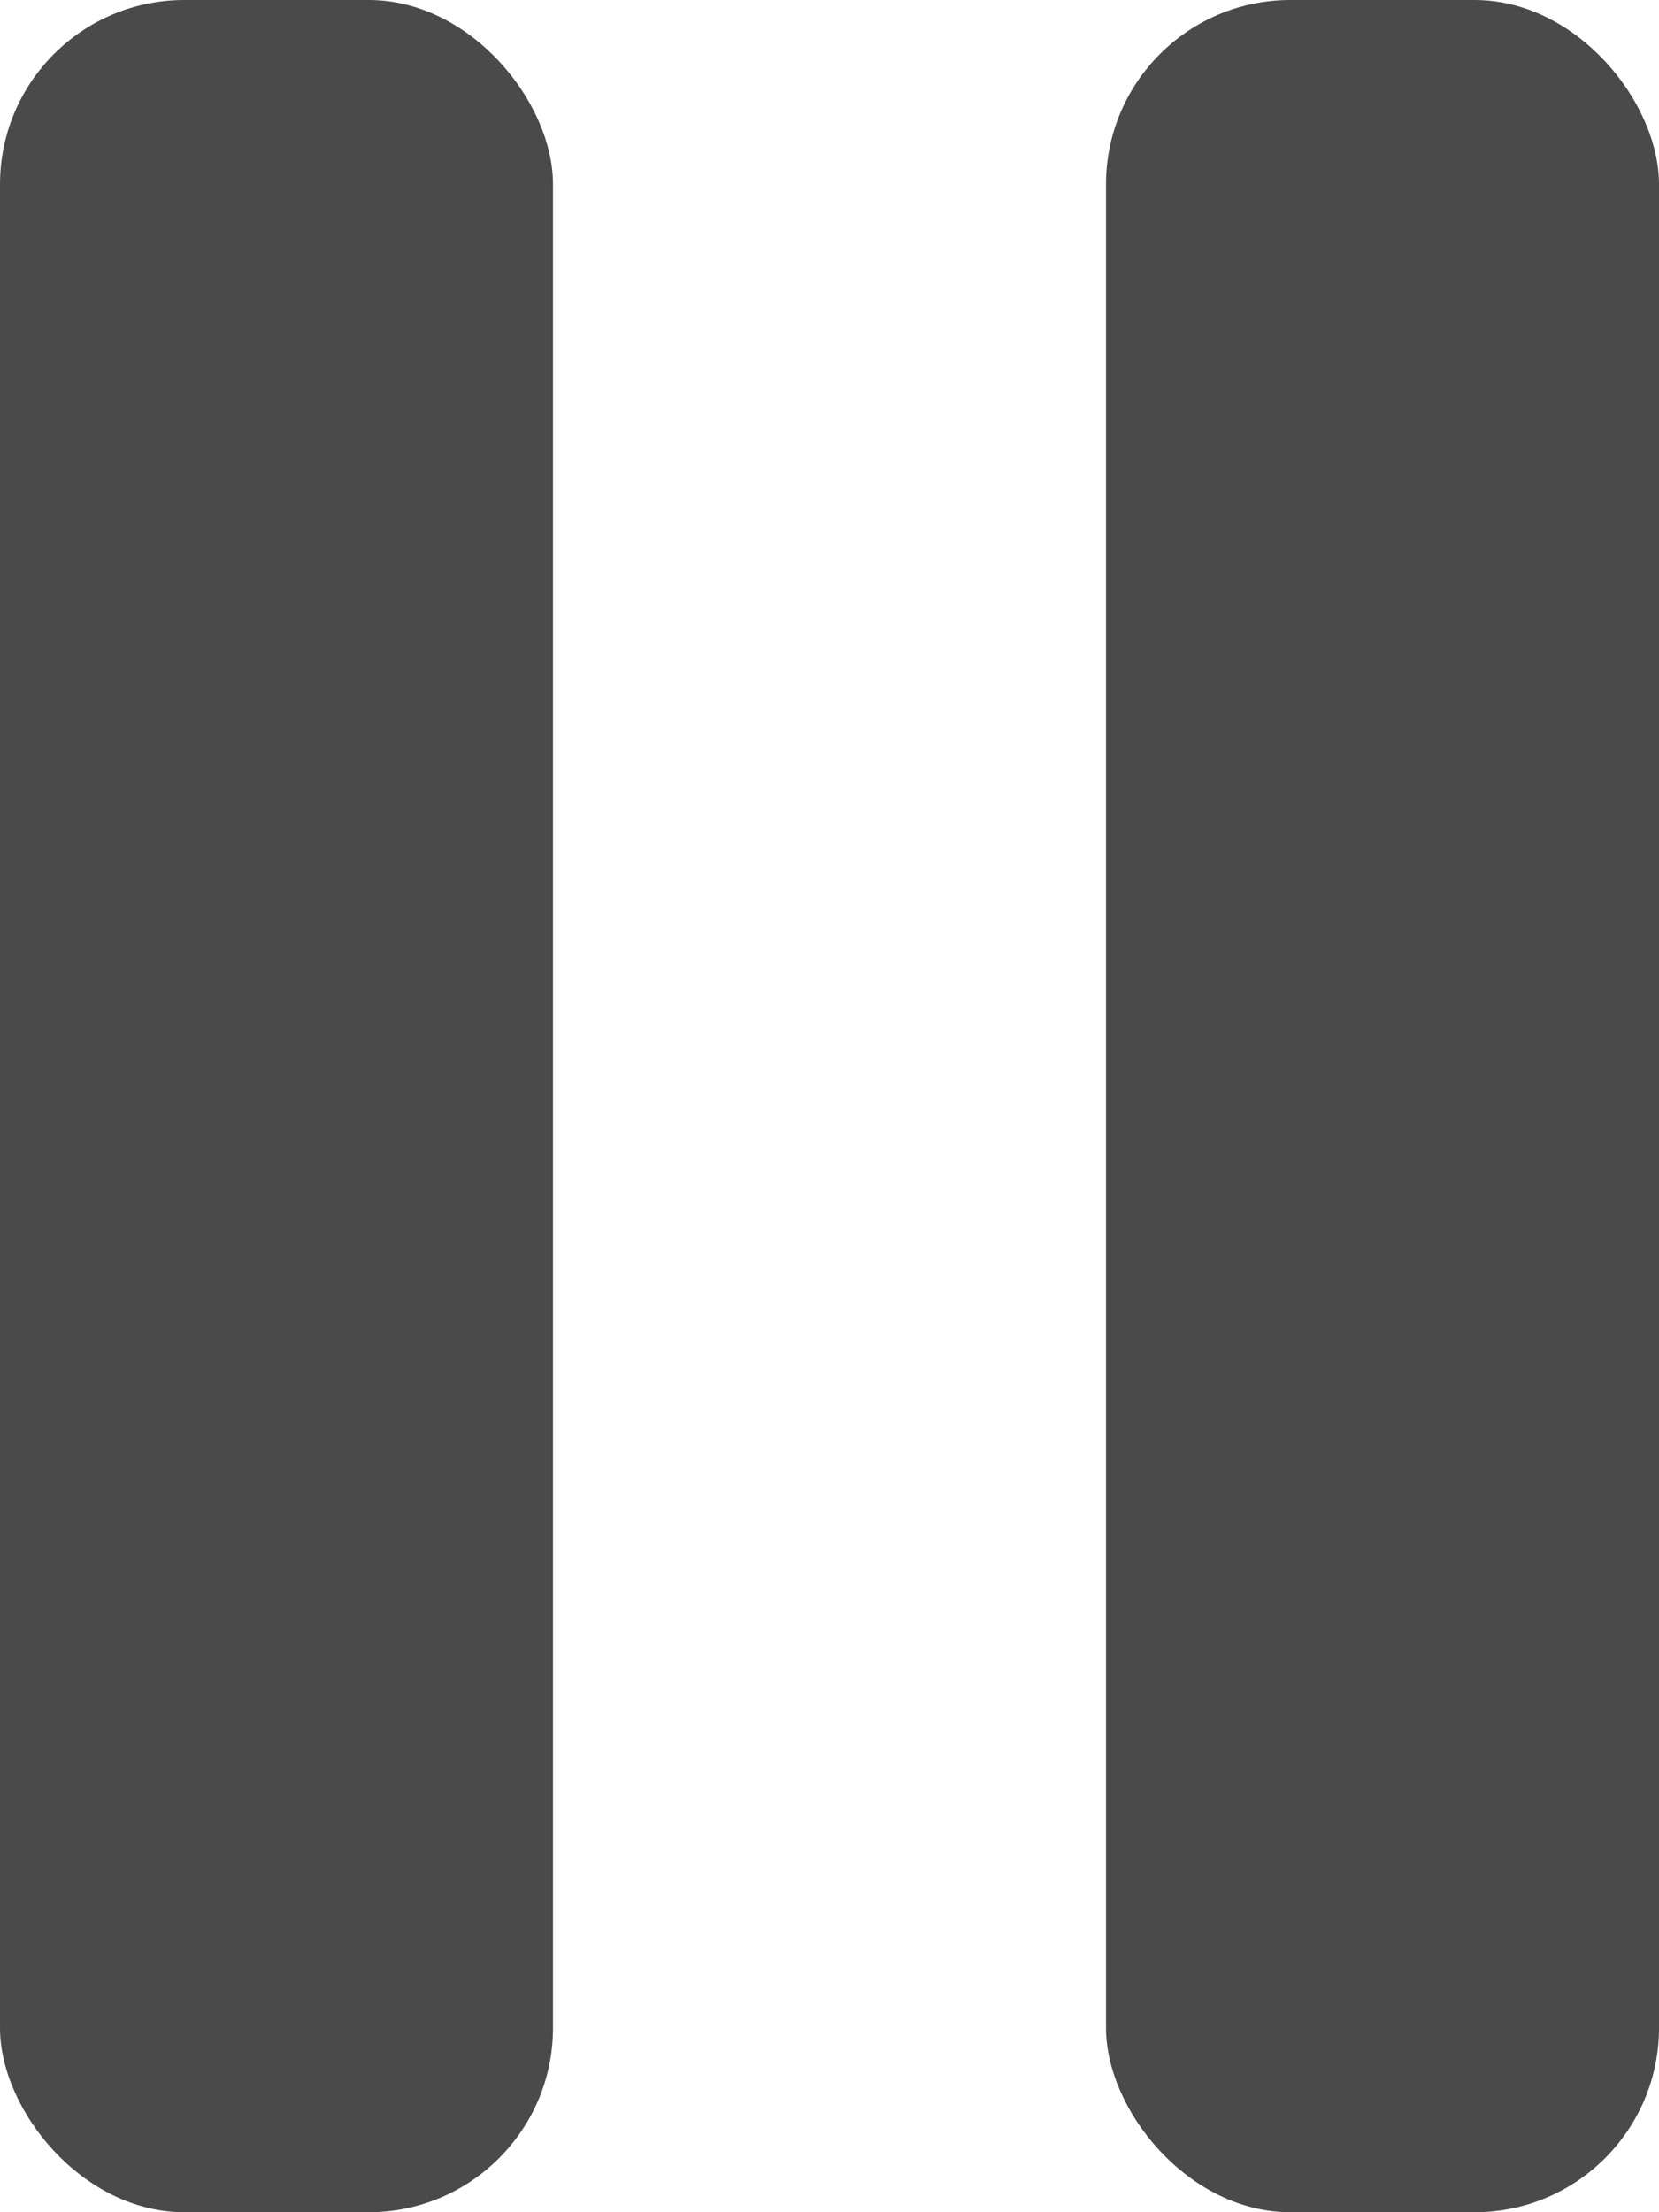 <?xml version="1.0" encoding="UTF-8" standalone="no"?>
<svg width="9px" height="12px" viewBox="0 0 9 12" version="1.1" xmlns="http://www.w3.org/2000/svg" xmlns:xlink="http://www.w3.org/1999/xlink">
    <!-- Generator: Sketch 50.2 (55047) - http://www.bohemiancoding.com/sketch -->
    <title>Group 11</title>
    <desc>Created with Sketch.</desc>
    <defs></defs>
    <g id="Android_Ghostery" stroke="none" stroke-width="1" fill="none" fill-rule="evenodd">
        <g id="Cliqz:-Home" transform="translate(-134, -560)" fill="#4A4A4A">
            <g id="Group-9" transform="translate(88, 435)">
                <g id="Group-7" transform="translate(0, 113)">
                    <g id="Group-23">
                        <g id="Group-4">
                            <g id="Group-12" transform="translate(46, 8)">
                                <g id="Group-30">
                                    <g id="Group-13">
                                        <g id="Group-11" transform="translate(0, 4)">
                                            <rect id="Rectangle-10" x="6" y="0" width="3" height="12" rx="1"></rect>
                                            <rect id="Rectangle-10" x="0" y="0" width="3" height="12" rx="1"></rect>
                                        </g>
                                    </g>
                                </g>
                            </g>
                        </g>
                    </g>
                </g>
            </g>
        </g>
    </g>
</svg>